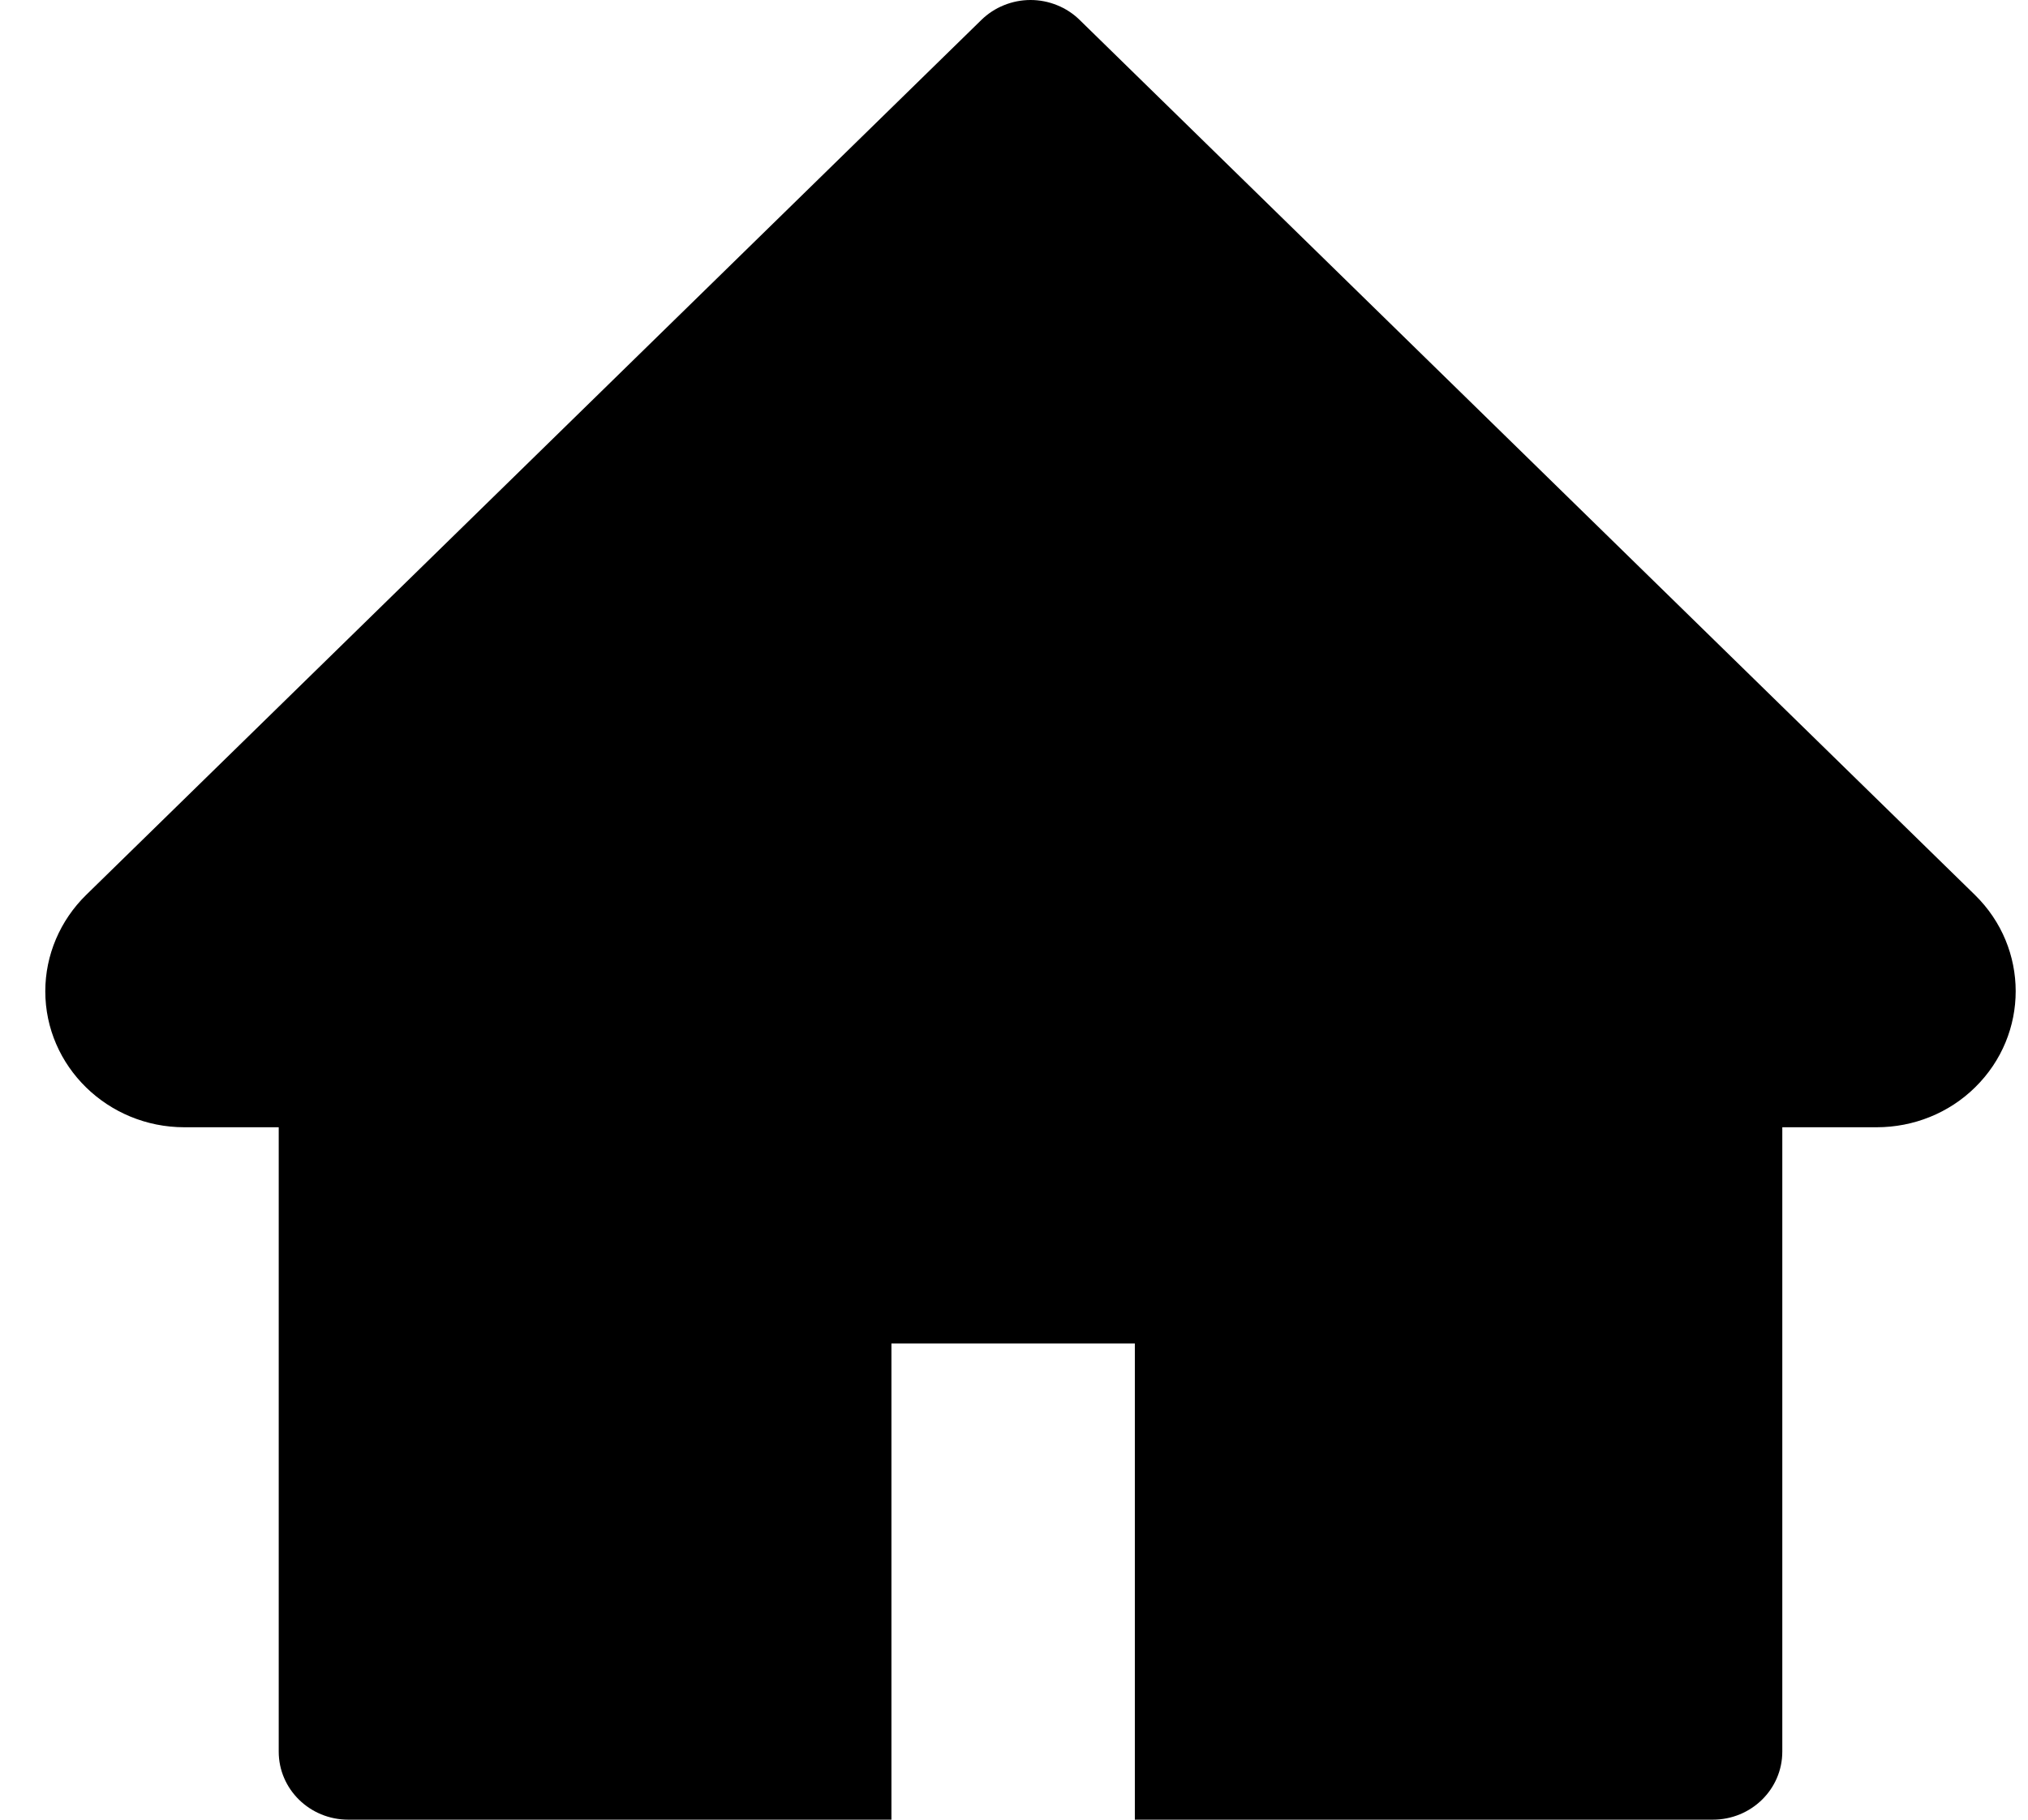 <svg width="39" height="35" viewBox="0 0 39 35" fill="none" xmlns="http://www.w3.org/2000/svg">
<path d="M37.979 17.213L20.762 0.383C20.639 0.262 20.491 0.165 20.329 0.1C20.167 0.034 19.993 0 19.818 0C19.642 0 19.469 0.034 19.307 0.1C19.145 0.165 18.997 0.262 18.873 0.383L1.657 17.213C1.156 17.704 0.871 18.37 0.871 19.066C0.871 20.509 2.071 21.682 3.546 21.682H5.36V33.691C5.36 34.415 5.958 35 6.698 35H17.143V25.841H21.824V35H32.938C33.678 35 34.275 34.415 34.275 33.691V21.682H36.089C36.8 21.682 37.481 21.409 37.983 20.914C39.024 19.892 39.024 18.235 37.979 17.213Z" fill="currentColor"/>
</svg>
